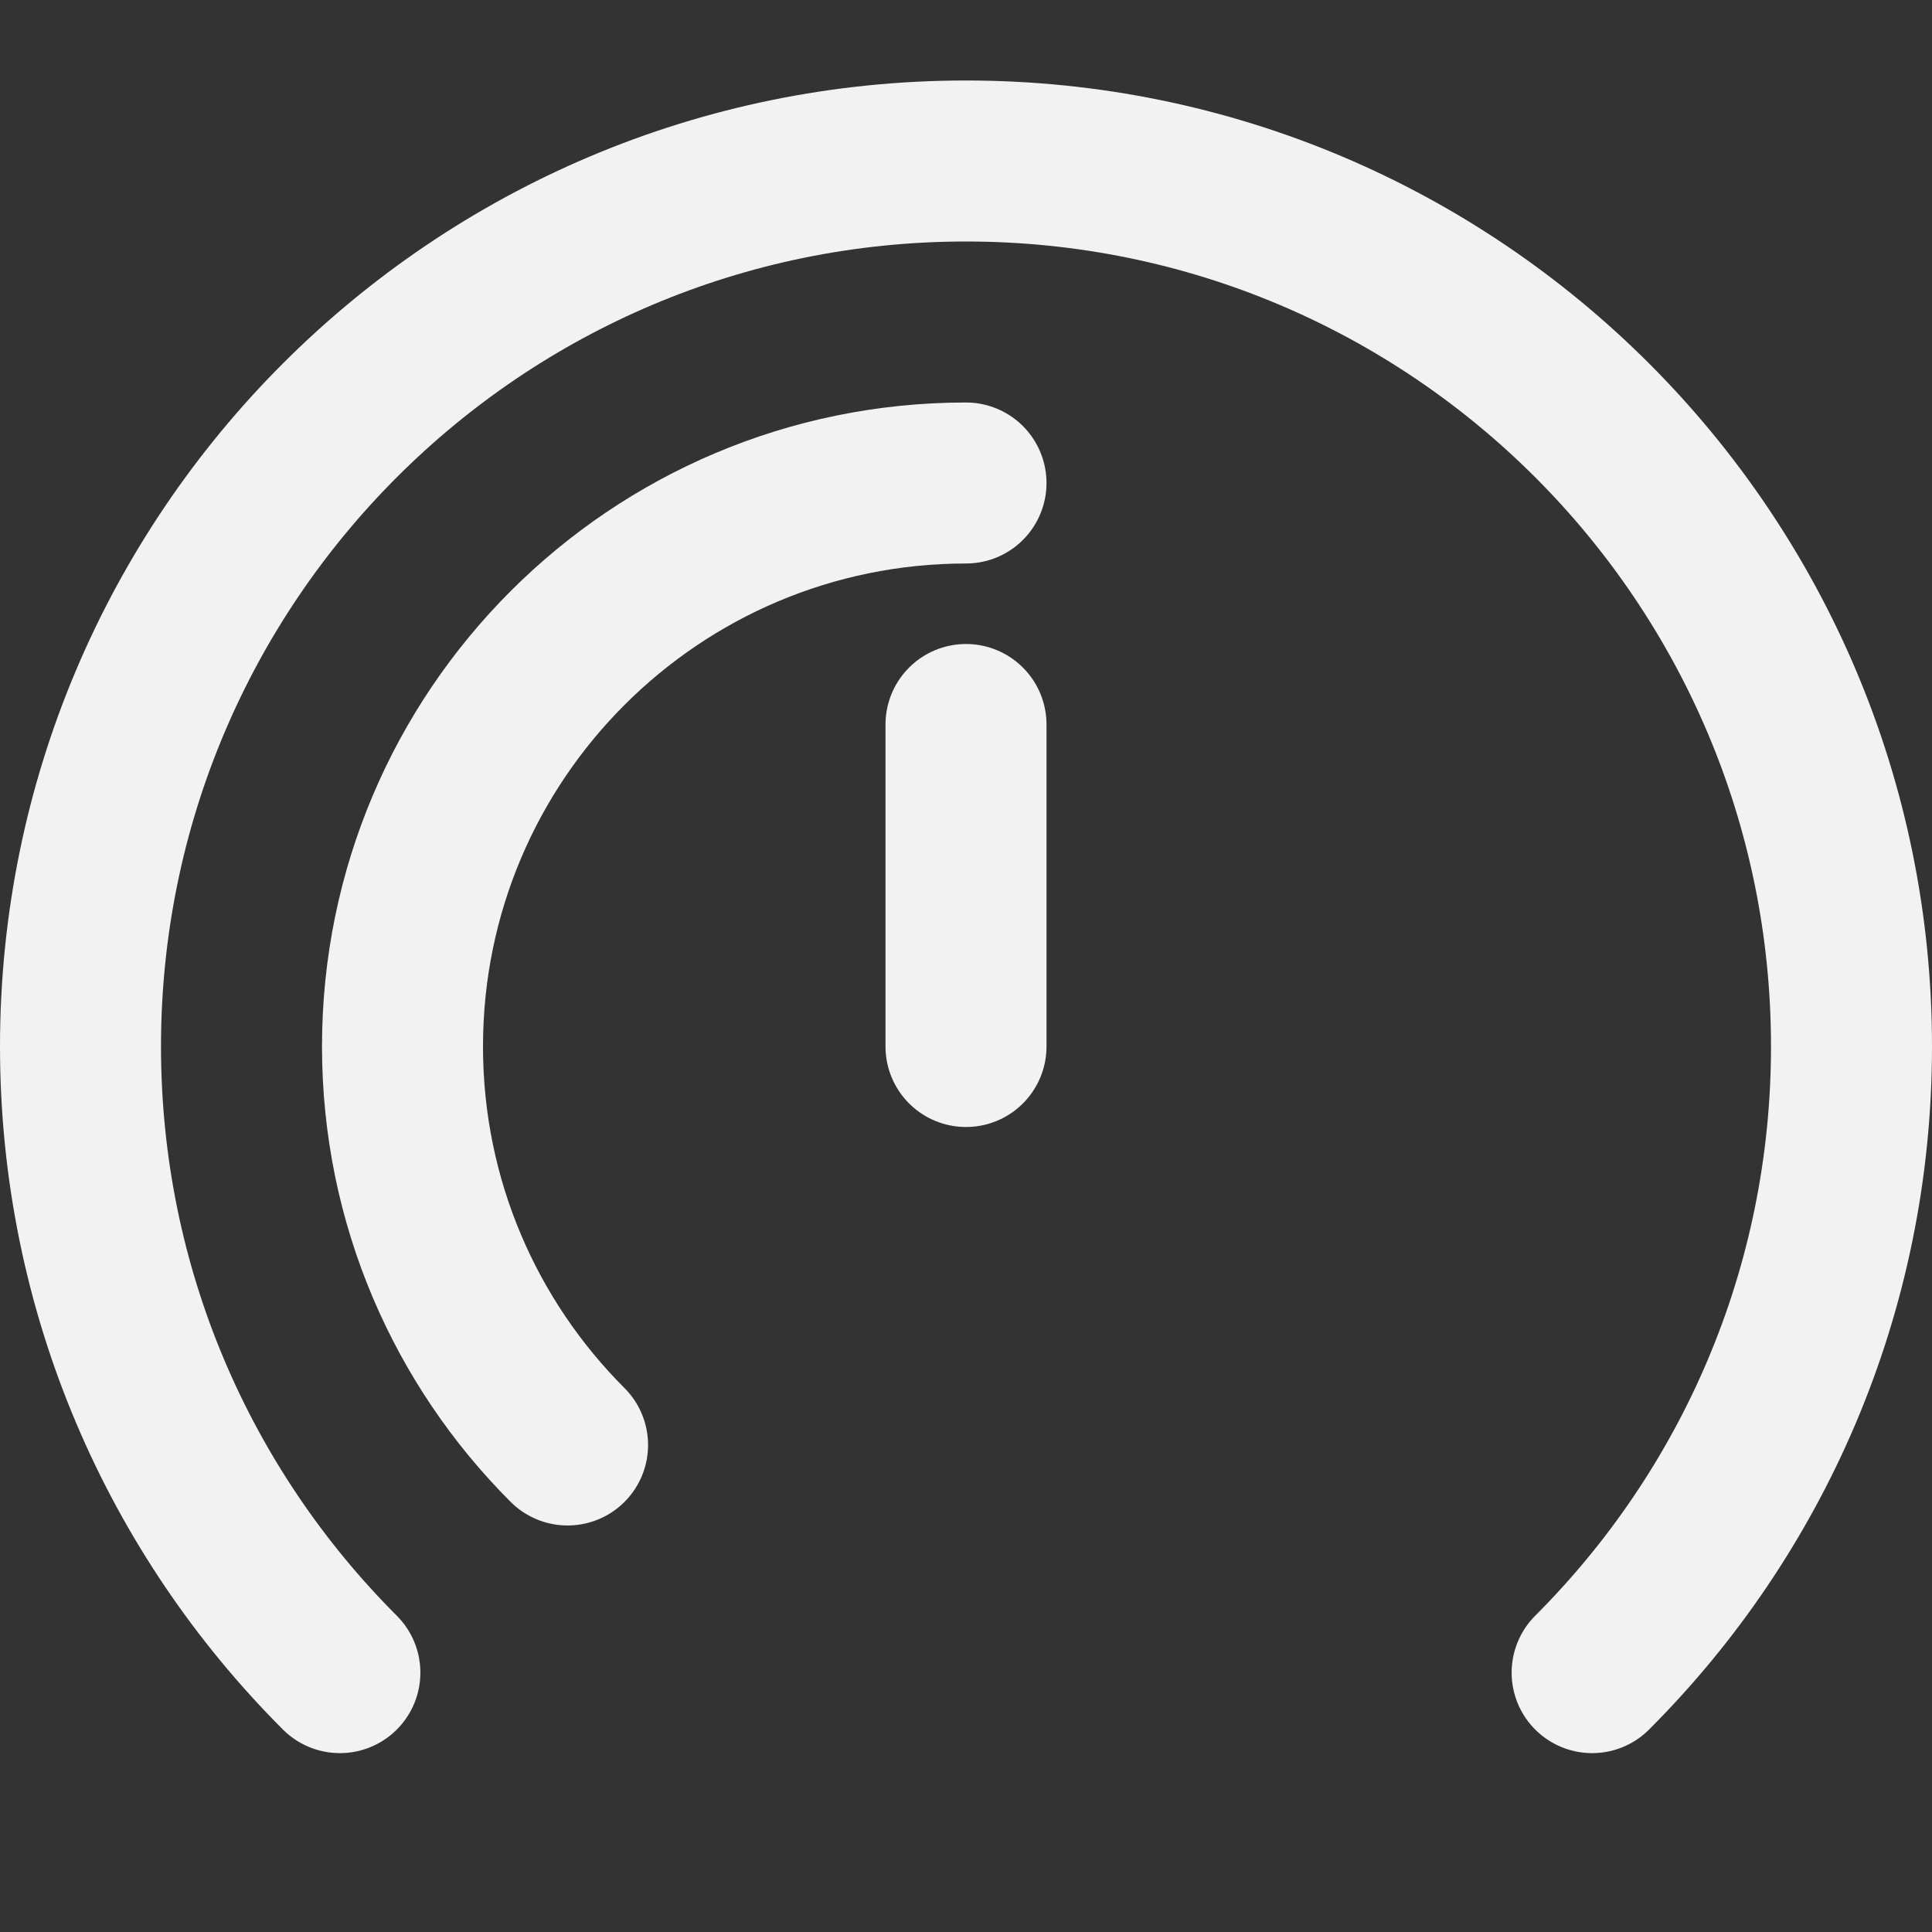 <?xml version="1.0" encoding="UTF-8"?><svg width="24" height="24" viewBox="0 0 48 48" fill="none" xmlns="http://www.w3.org/2000/svg"><rect x="0" y="0" width="48" height="48" fill="#333333" stroke="none"/><path d="M8.444 41.556C4.462 37.575 2 32.075 2 26C2 13.85 11.85 4 24 4C36.15 4 46 13.85 46 26C46 32.075 43.538 37.575 39.556 41.556" stroke="#F2F2F2" stroke-width="4" stroke-linecap="round" stroke-linejoin="round"/><path d="M14.101 35.9C11.567 33.366 10 29.866 10 26C10 18.268 16.268 12 24 12" stroke="#F2F2F2" stroke-width="4" stroke-linecap="round"/><path d="M24 26V18" stroke="#F2F2F2" stroke-width="4" stroke-linecap="round" stroke-linejoin="round"/></svg>